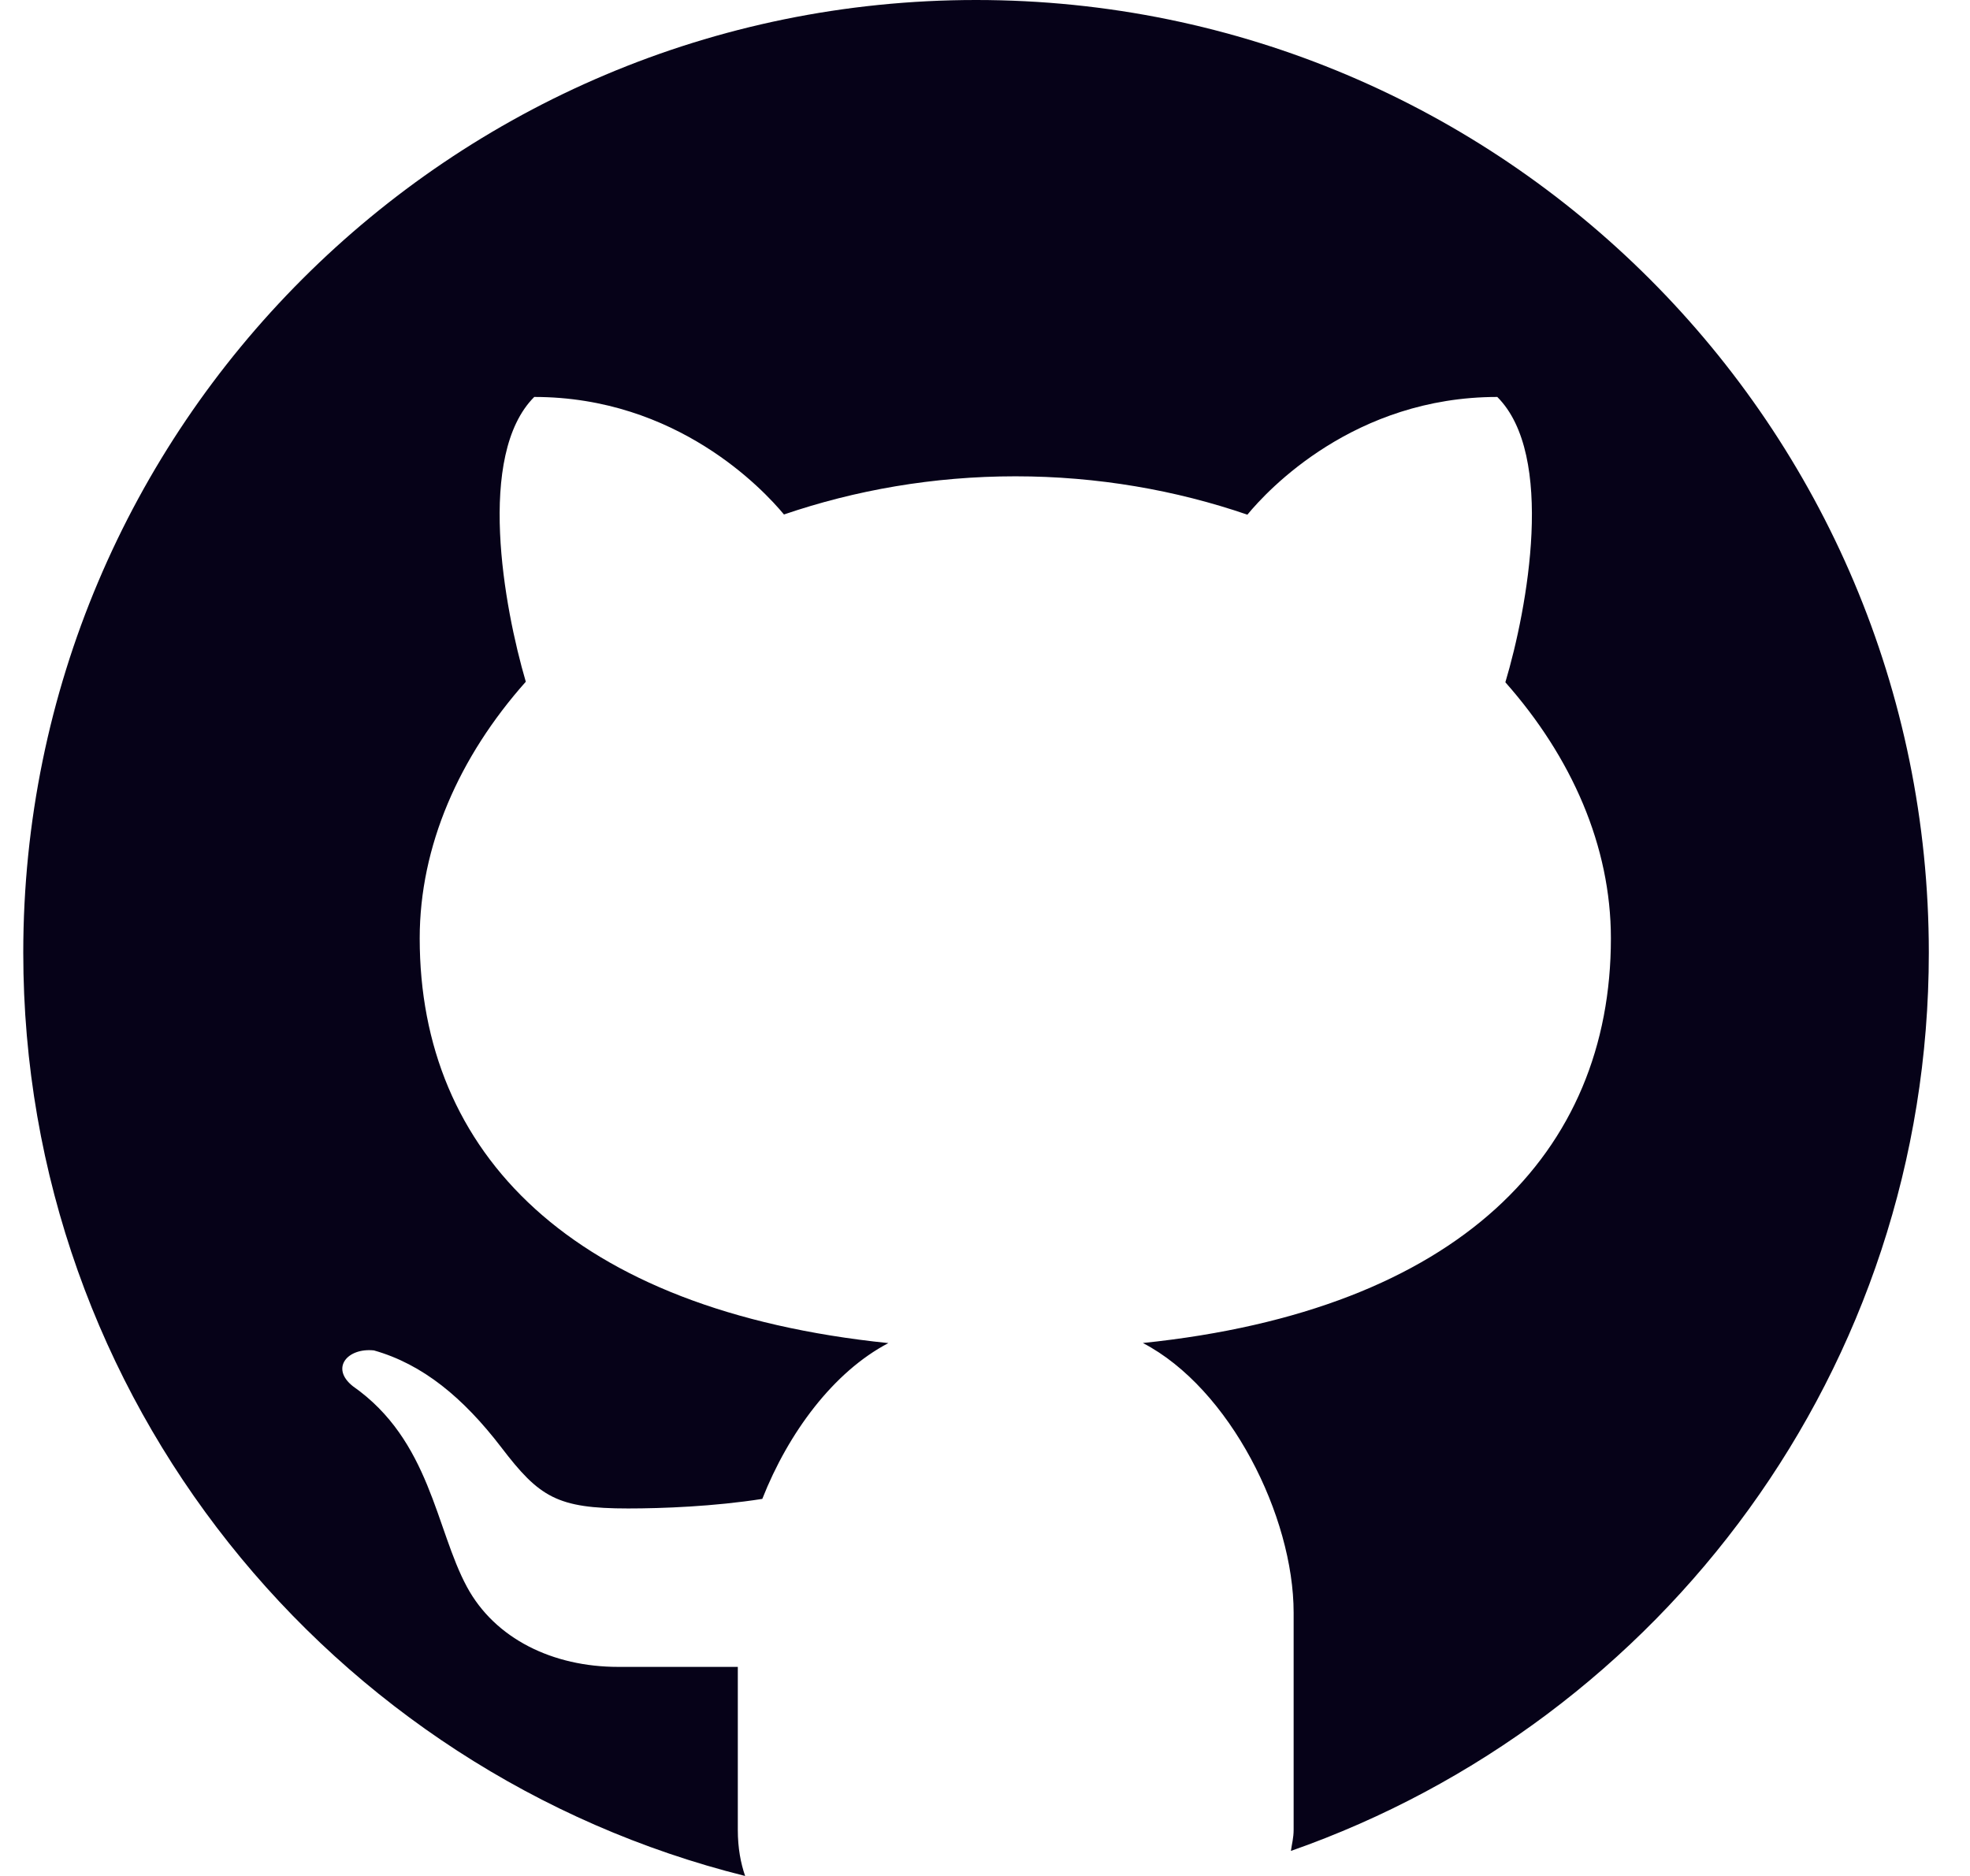 <svg width="21" height="20" viewBox="0 0 21 20" fill="none" xmlns="http://www.w3.org/2000/svg">
<path d="M10.405 0C4.796 0 0.248 4.548 0.248 10.157C0.248 14.916 3.525 18.898 7.943 20C7.896 19.863 7.865 19.704 7.865 19.507V17.771C7.453 17.771 6.763 17.771 6.589 17.771C5.894 17.771 5.276 17.472 4.977 16.917C4.644 16.3 4.587 15.356 3.762 14.779C3.518 14.586 3.704 14.367 3.986 14.397C4.506 14.544 4.938 14.901 5.344 15.431C5.749 15.962 5.939 16.082 6.695 16.082C7.061 16.082 7.61 16.061 8.126 15.98C8.404 15.275 8.884 14.626 9.47 14.319C6.088 13.971 4.474 12.289 4.474 10.004C4.474 9.021 4.893 8.069 5.605 7.268C5.371 6.472 5.077 4.85 5.695 4.232C7.216 4.232 8.136 5.219 8.357 5.485C9.116 5.226 9.948 5.078 10.824 5.078C11.7 5.078 12.537 5.226 13.297 5.487C13.515 5.222 14.436 4.232 15.961 4.232C16.581 4.851 16.284 6.48 16.047 7.274C16.755 8.074 17.172 9.022 17.172 10.004C17.172 12.287 15.56 13.969 12.183 14.318C13.112 14.803 13.79 16.166 13.79 17.193V19.507C13.79 19.595 13.771 19.658 13.761 19.733C17.718 18.346 20.561 14.588 20.561 10.157C20.561 4.548 16.014 0 10.405 0Z" fill="#060218"/>
</svg>
